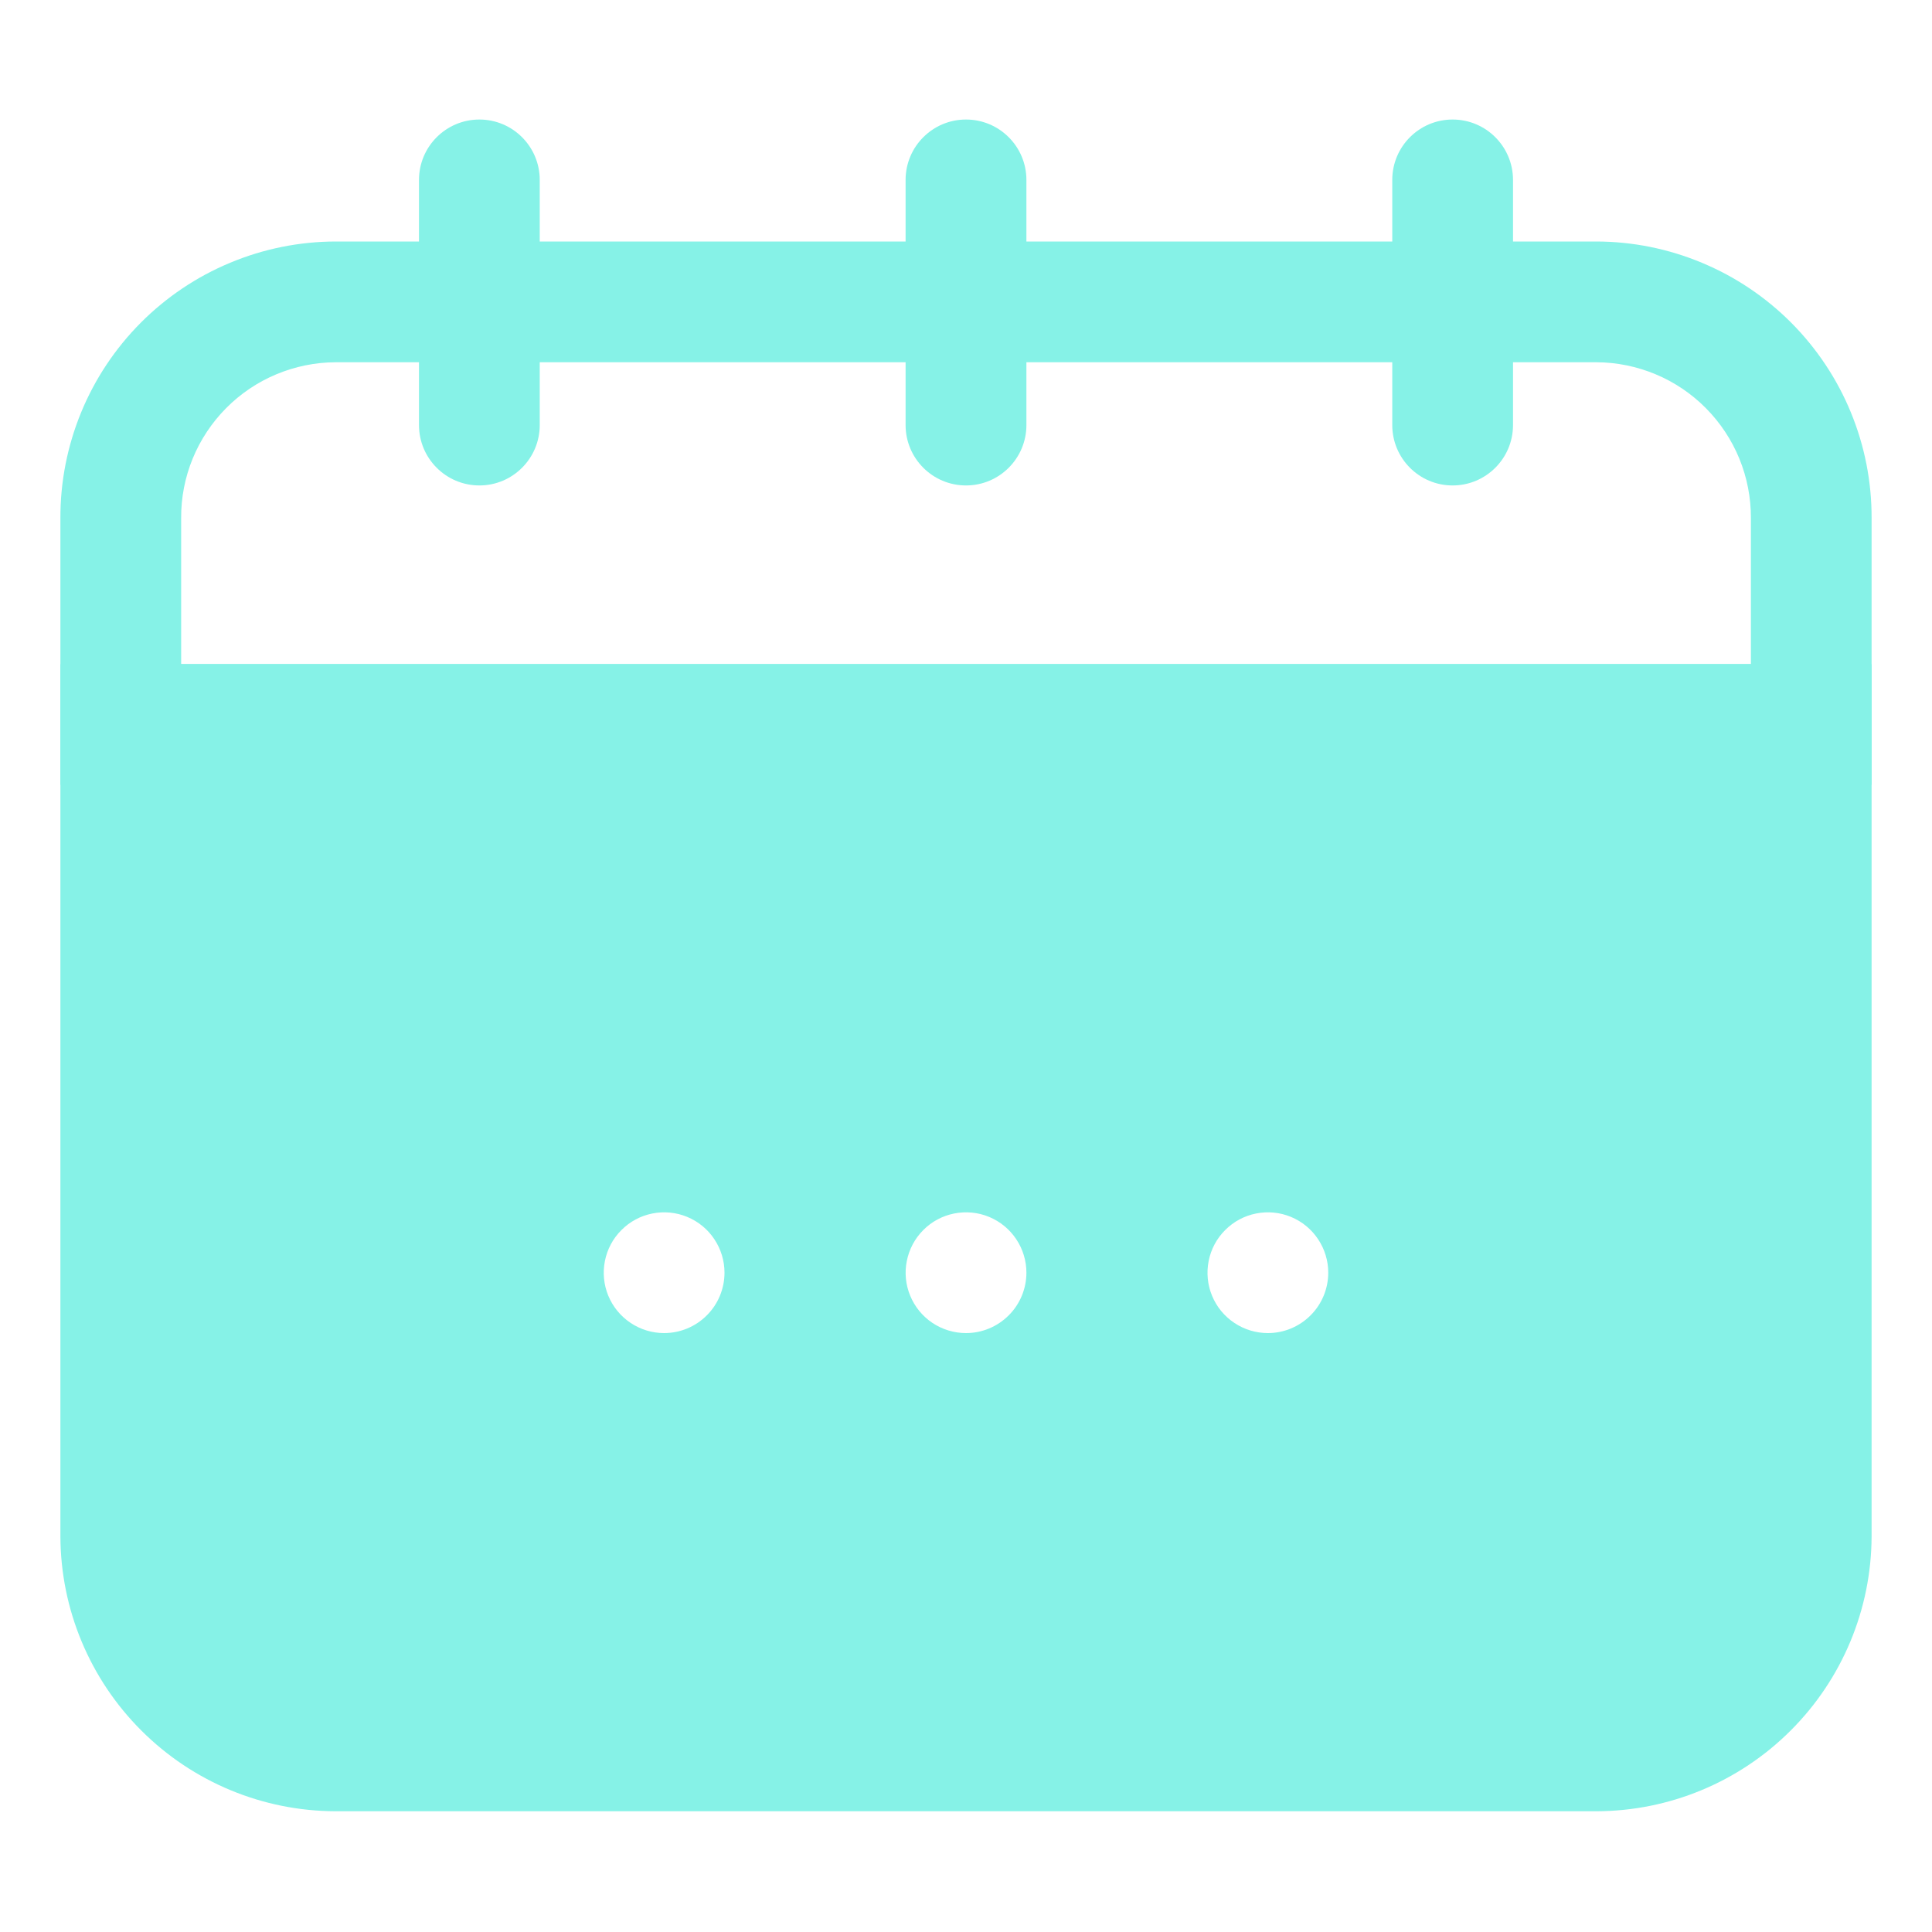<svg width="30" height="30" viewBox="0 0 30 30" fill="none" xmlns="http://www.w3.org/2000/svg">
<path d="M24.788 28.125H5.213C4.081 28.123 2.997 27.673 2.196 26.873C1.395 26.074 0.942 24.991 0.938 23.859V10.312H29.062V23.859C29.058 24.991 28.605 26.074 27.804 26.873C27.003 27.673 25.919 28.123 24.788 28.125ZM2.812 12.188V23.859C2.817 24.494 3.072 25.1 3.521 25.548C3.971 25.995 4.578 26.248 5.213 26.25H24.788C25.422 26.248 26.029 25.995 26.479 25.548C26.928 25.1 27.183 24.494 27.188 23.859V12.188H2.812Z" fill="#86F2E7"/>
<path d="M29.062 12.188H0.938V8.044C0.936 7.481 1.046 6.924 1.26 6.403C1.474 5.883 1.789 5.41 2.186 5.011C2.583 4.613 3.054 4.296 3.574 4.08C4.093 3.863 4.65 3.751 5.213 3.75H24.788C25.35 3.751 25.907 3.863 26.426 4.08C26.946 4.296 27.417 4.613 27.814 5.011C28.211 5.41 28.526 5.883 28.74 6.403C28.954 6.924 29.064 7.481 29.062 8.044V12.188ZM2.813 10.312H27.188V8.044C27.189 7.727 27.128 7.414 27.008 7.121C26.888 6.828 26.711 6.562 26.488 6.337C26.266 6.113 26.001 5.934 25.709 5.812C25.417 5.69 25.104 5.626 24.788 5.625H5.213C4.896 5.626 4.583 5.69 4.291 5.812C3.999 5.934 3.734 6.113 3.512 6.337C3.289 6.562 3.112 6.828 2.992 7.121C2.872 7.414 2.811 7.727 2.813 8.044V10.312Z" fill="#86F2E7"/>
<path d="M8.381 2.794C8.381 2.276 7.961 1.856 7.444 1.856C6.926 1.856 6.506 2.276 6.506 2.794V6.6C6.506 7.118 6.926 7.538 7.444 7.538C7.961 7.538 8.381 7.118 8.381 6.6V2.794Z" fill="#86F2E7"/>
<path d="M23.494 2.794C23.494 2.276 23.074 1.856 22.556 1.856C22.038 1.856 21.619 2.276 21.619 2.794V6.6C21.619 7.118 22.038 7.538 22.556 7.538C23.074 7.538 23.494 7.118 23.494 6.6V2.794Z" fill="#86F2E7"/>
<path d="M15.938 2.794C15.938 2.276 15.518 1.856 15 1.856C14.482 1.856 14.062 2.276 14.062 2.794V6.6C14.062 7.118 14.482 7.538 15 7.538C15.518 7.538 15.938 7.118 15.938 6.6V2.794Z" fill="#86F2E7"/>
<path d="M2.166 11.25V26.484H27.656V11.25H2.166ZM10.312 20.7C10.127 20.7 9.946 20.645 9.792 20.542C9.638 20.439 9.517 20.293 9.446 20.121C9.375 19.95 9.357 19.762 9.393 19.58C9.429 19.398 9.518 19.231 9.65 19.1C9.781 18.968 9.948 18.879 10.13 18.843C10.312 18.807 10.5 18.825 10.671 18.896C10.843 18.967 10.989 19.087 11.092 19.242C11.195 19.396 11.25 19.577 11.25 19.762C11.25 20.011 11.151 20.25 10.975 20.425C10.8 20.601 10.561 20.7 10.312 20.7ZM15 20.7C14.815 20.7 14.633 20.645 14.479 20.542C14.325 20.439 14.205 20.293 14.134 20.121C14.063 19.95 14.044 19.762 14.081 19.58C14.117 19.398 14.206 19.231 14.337 19.1C14.468 18.968 14.635 18.879 14.817 18.843C14.999 18.807 15.188 18.825 15.359 18.896C15.53 18.967 15.677 19.087 15.78 19.242C15.883 19.396 15.938 19.577 15.938 19.762C15.938 20.011 15.839 20.25 15.663 20.425C15.487 20.601 15.249 20.7 15 20.7ZM19.688 20.7C19.502 20.7 19.321 20.645 19.167 20.542C19.012 20.439 18.892 20.293 18.821 20.121C18.75 19.95 18.732 19.762 18.768 19.58C18.804 19.398 18.893 19.231 19.025 19.1C19.156 18.968 19.323 18.879 19.505 18.843C19.686 18.807 19.875 18.825 20.046 18.896C20.218 18.967 20.364 19.087 20.467 19.242C20.57 19.396 20.625 19.577 20.625 19.762C20.625 20.011 20.526 20.25 20.35 20.425C20.175 20.601 19.936 20.7 19.688 20.7Z" fill="#86F2E7"/>
</svg>
